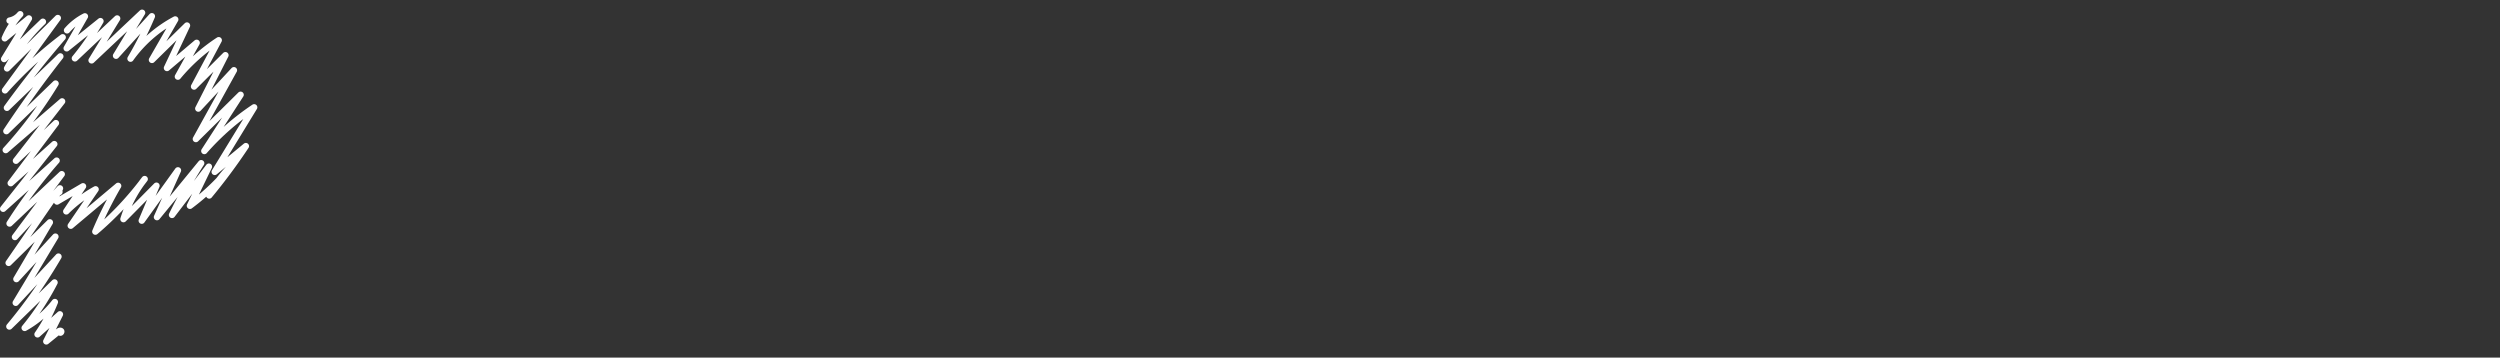 <svg id="Layer_1" data-name="Layer 1" xmlns="http://www.w3.org/2000/svg" viewBox="0 0 783 112"><rect x="0" y="0" width="783" height="112" fill="#333333" stroke="none"/><defs><style>.cls-1{fill:none;stroke:#fff;stroke-linecap:round;stroke-linejoin:round;stroke-width:2px;}</style></defs><title>P</title><path class="cls-1" d="M3,6.46a5.63,5.63,0,0,0,3.33-2A26.56,26.56,0,0,0,1.49,12L9.05,5.78,1.3,18.49,13.43,6.81A61.77,61.77,0,0,0,2.22,21.42L18.1,5.65,1.57,28.3A129.33,129.33,0,0,1,19.63,11.68Q10.45,22.35,2.17,33.76L18.89,17.67Q10,29,2,41.07l15.4-14.9A134.85,134.85,0,0,1,1.8,47L19.45,31.76,5,50.34,17.51,38.56,3.36,57.37,17,45.14,1,65.38,17.73,50.31A164,164,0,0,0,3,70L19.33,54.56,4.69,74.23,18.78,59,2.71,82.33l12.9-12.69L5.14,87.41,17.35,74.12,4.93,94.83,18.31,80.37A158.71,158.71,0,0,1,2.94,102.26L17.08,88.47a80.67,80.67,0,0,1-9.35,14.23,30.76,30.76,0,0,0,9.45-8.1,49.88,49.88,0,0,1-5.42,10.11l7-6.26-4.26,8.47,3.69-3c.26-.21.63-.43.91-.24s-.19.73-.3.41"/><path class="cls-1" d="M21,9.5a18.49,18.49,0,0,1,5.59-4.37l-5.7,10L31.46,6.62a82.74,82.74,0,0,1-8,11.65L36.69,5.79l-8,13.11L44.5,4,36.35,17.45,47.56,5.09a110.32,110.32,0,0,1-6.68,13.28,40.65,40.65,0,0,1,14-12.27L47.6,18.76,58.56,8,52.3,21.29l9.29-7.87L55.72,24A57.69,57.69,0,0,1,68.5,12.6l-7.72,14.5,9.82-9.81L62.11,34,73.26,22,61.35,43.54l14-13.85L64,47.29a79.3,79.3,0,0,1,15.6-13.67L67.25,53.83,77,45.77A180.69,180.69,0,0,1,65.53,61.22a40.41,40.41,0,0,1,7.39-9.77,73,73,0,0,1-13.43,13L65.42,52.2,53.88,67.31A158.1,158.1,0,0,1,63,51.12L49.17,68l6.56-14.64L44.4,69.11,49,58.17,38.67,68.63a39,39,0,0,1,6.64-12.54A99.91,99.91,0,0,1,29.86,72.54,125.18,125.18,0,0,1,37,58.22L22.16,70.69,29.94,59.3a41.42,41.42,0,0,0-9.18,6.9L26,58.35l-8.15,4.77a2.09,2.09,0,0,1,.76-3"/></svg>